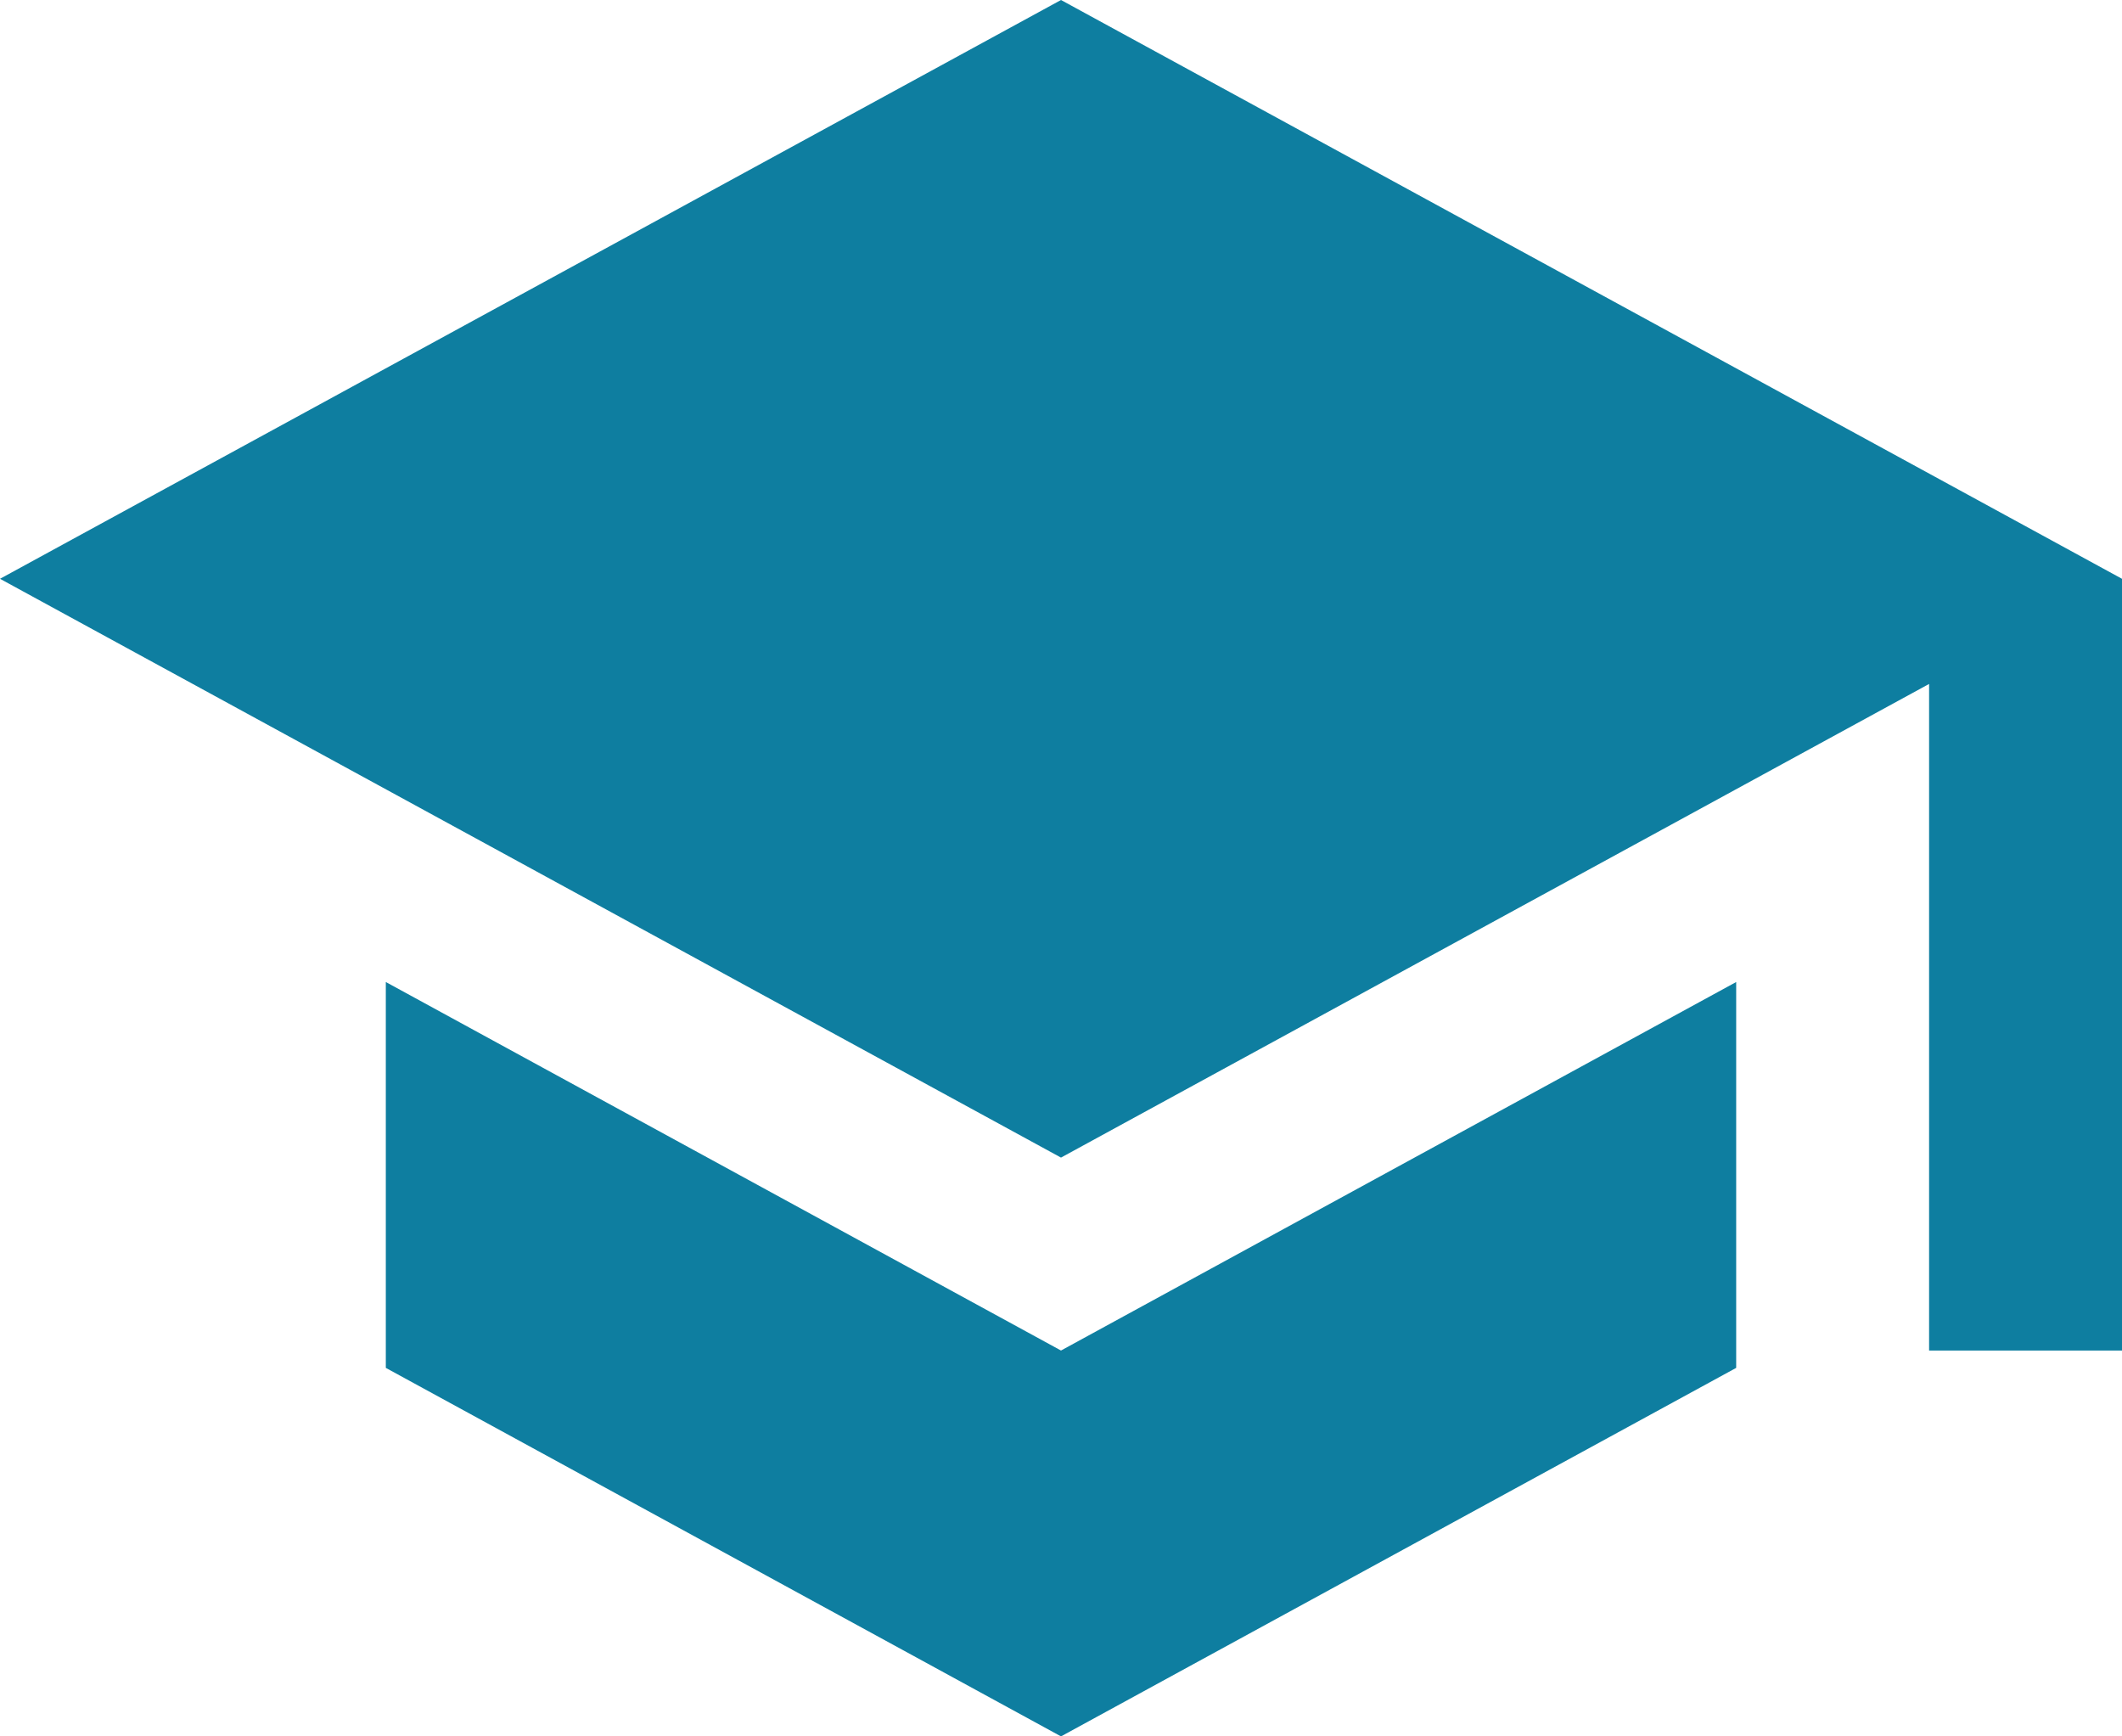 <svg width="22" height="18" viewBox="0 0 22 18" fill="none" xmlns="http://www.w3.org/2000/svg">
<path fill-rule="evenodd" clip-rule="evenodd" d="M0 6L11 0L22 6V14H20V7.09L11 12L0 6ZM4 14.18V10.18L11 14L18 10.18V14.18L11 18L4 14.18Z" fill="#0E7EA0"/>
</svg>
